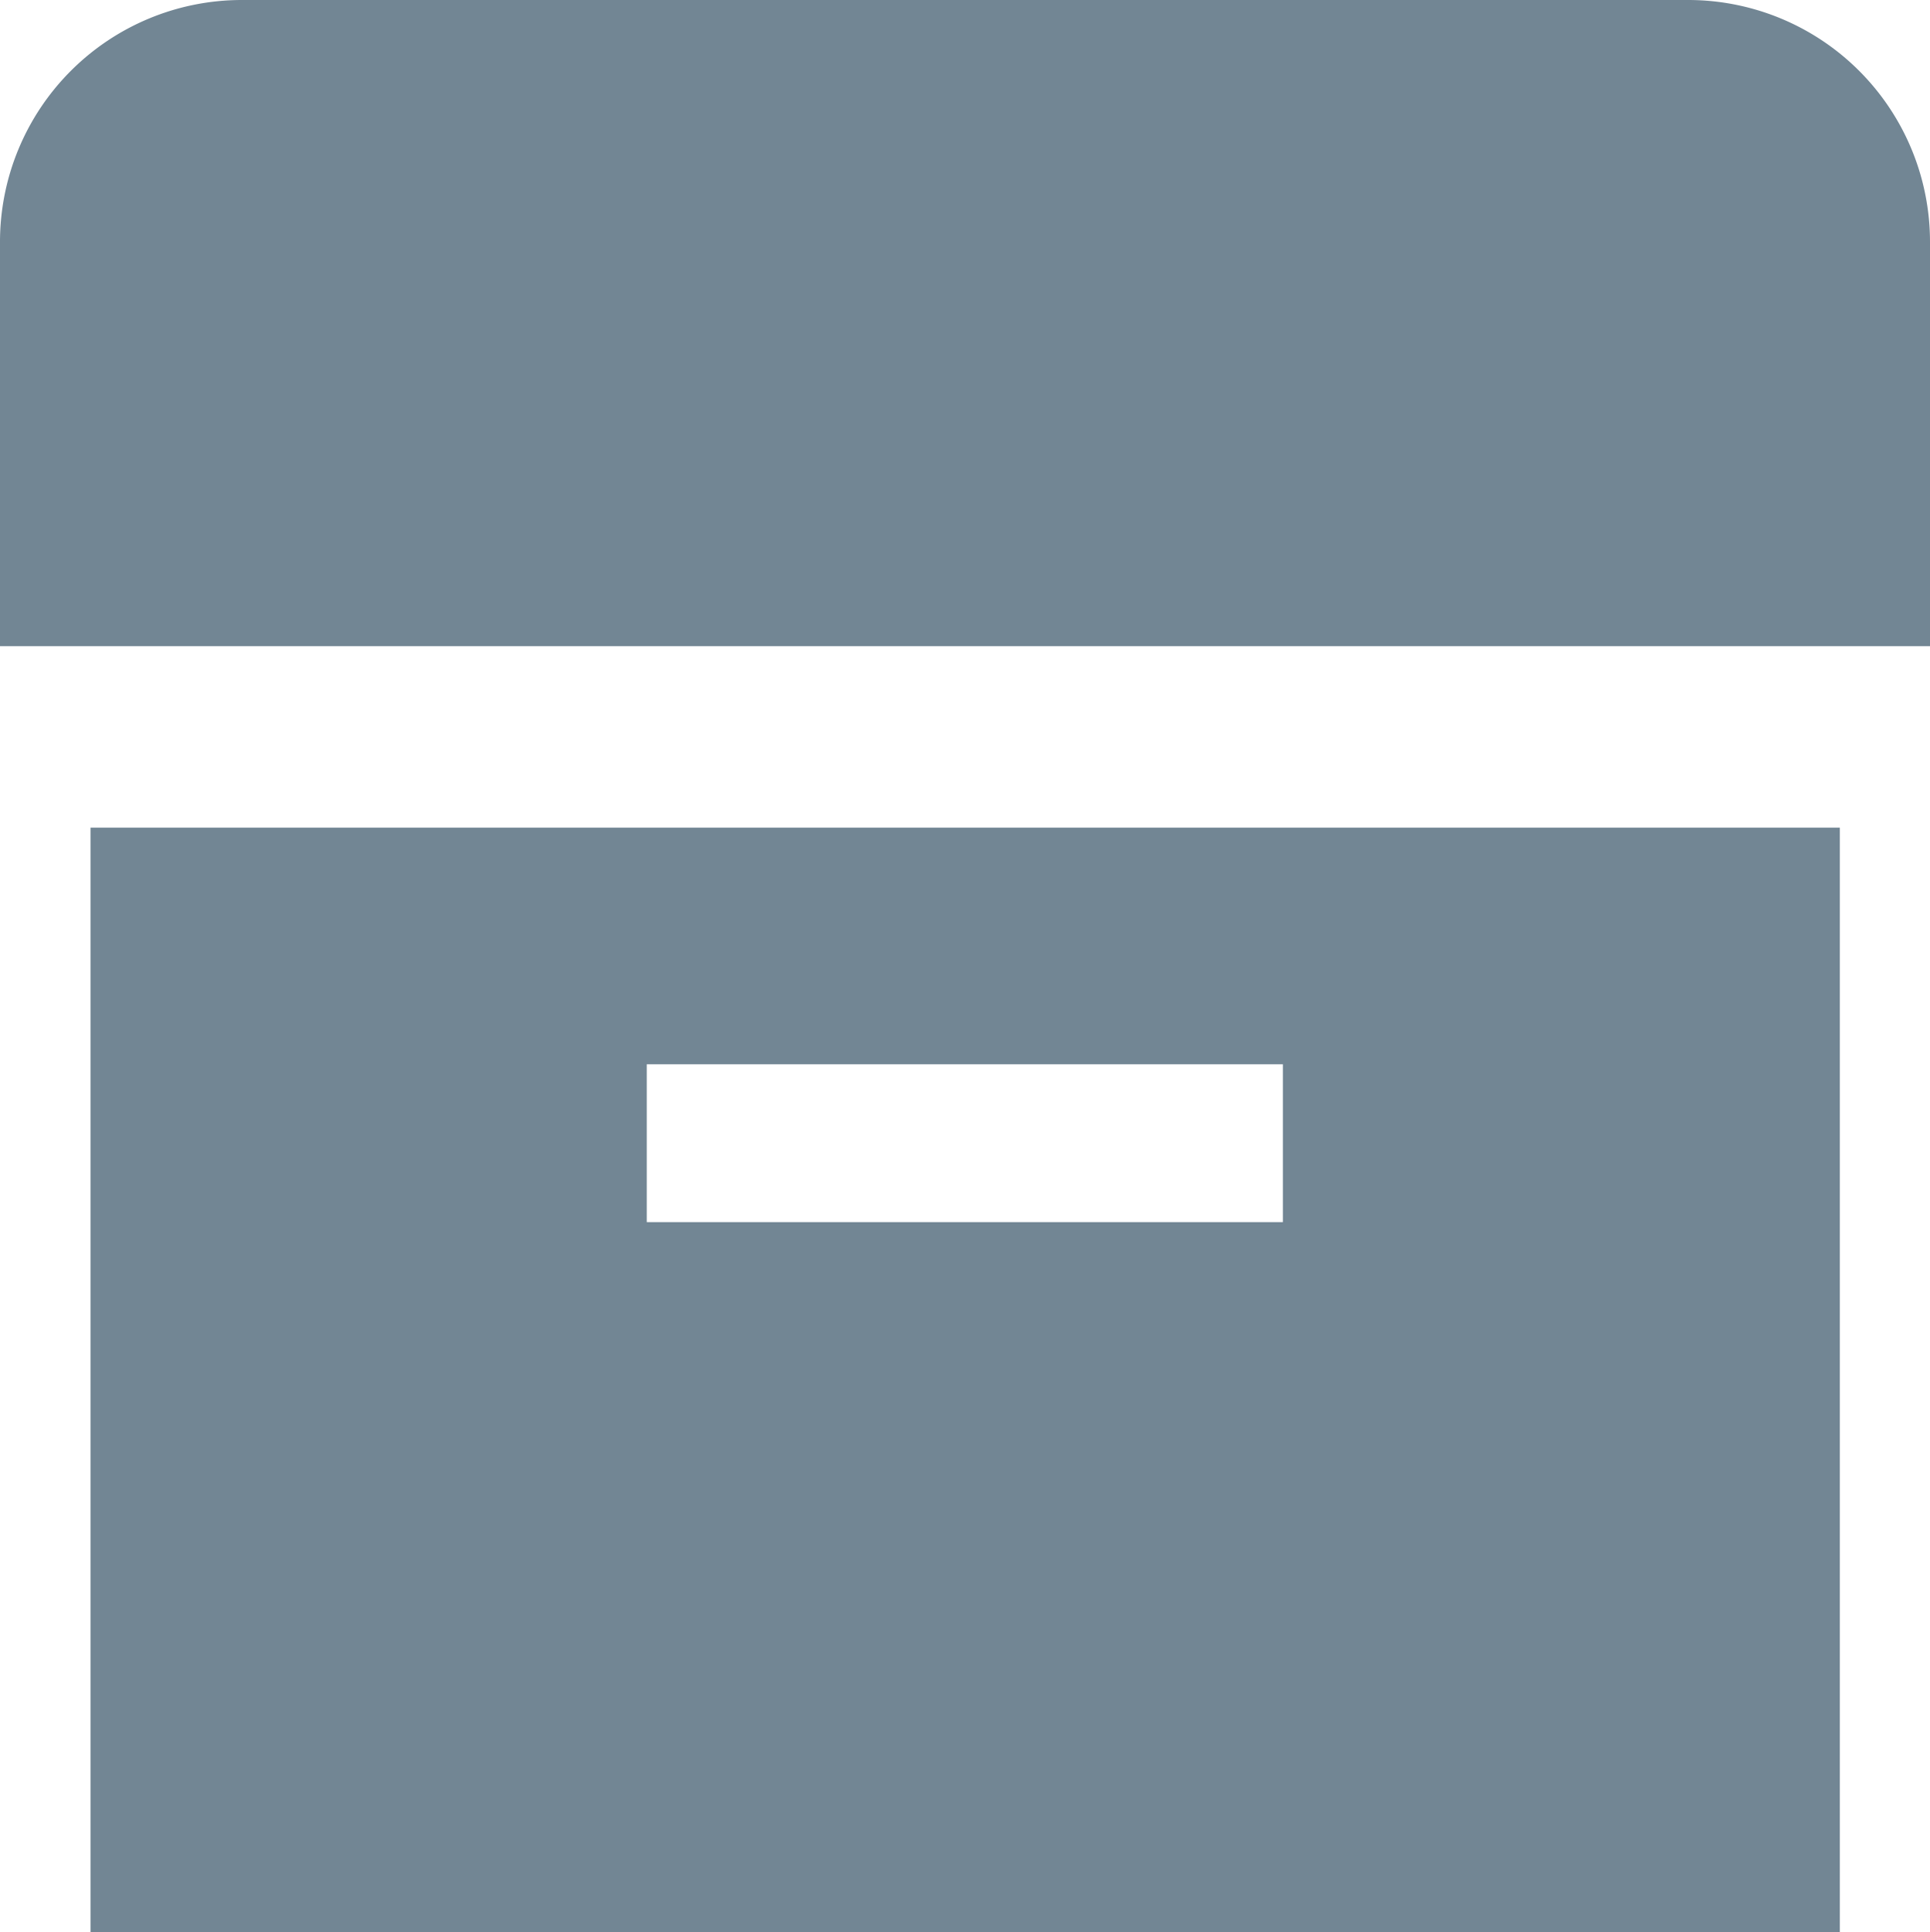 <svg id="Component_68_1" data-name="Component 68 – 1" xmlns="http://www.w3.org/2000/svg" width="15.777" height="15.792" viewBox="0 0 15.777 15.792">
  <path id="Path_460" data-name="Path 460" d="M13.805,0H1.972A1.977,1.977,0,0,0,0,1.981v3.3H15.777v-3.3A1.977,1.977,0,0,0,13.805,0Z" fill="#728694"/>
  <path id="Path_461" data-name="Path 461" d="M1,10v9.028H15.3V10Zm9.747,3.224h-5.2v-1.29h5.2Z" transform="translate(-0.26 -3.236)" fill="#728694"/>
</svg>
